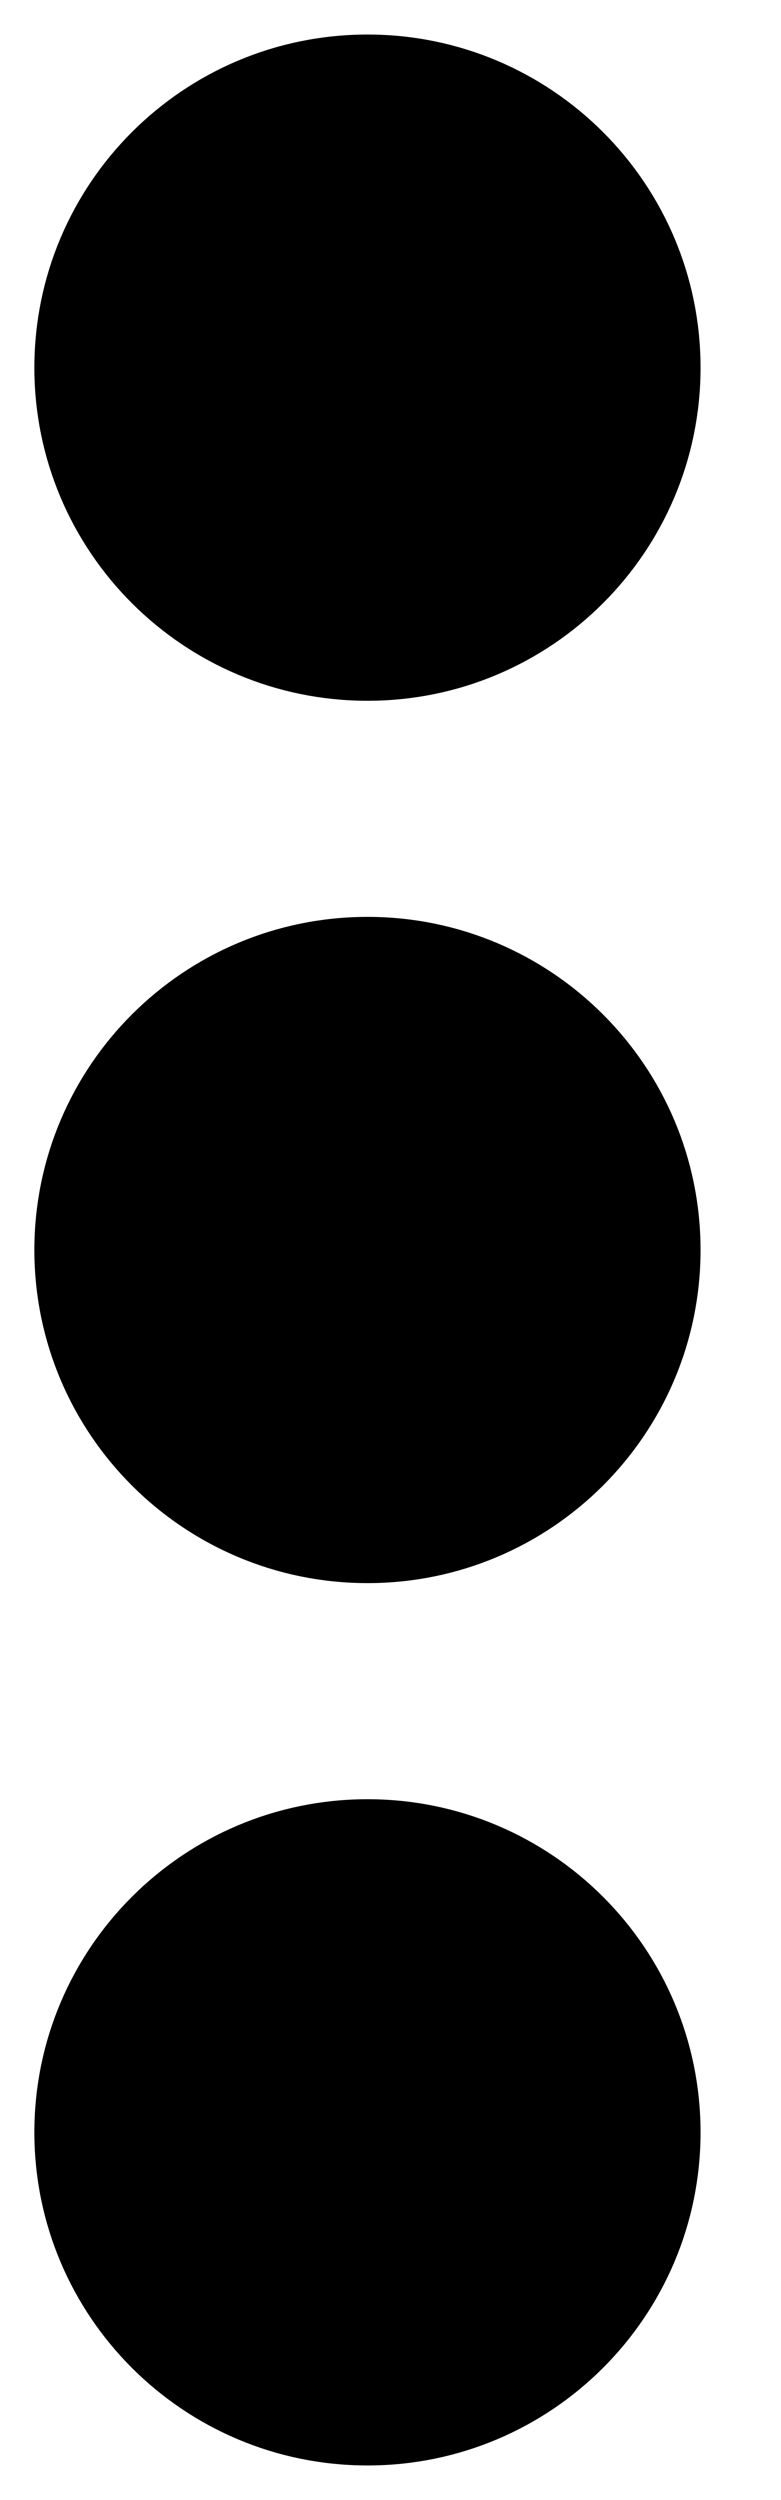 <svg width="5" height="16" viewBox="0 0 5 16" fill="none" xmlns="http://www.w3.org/2000/svg">
<g clip-path="url(#clip0)">
<path d="M2.353 4.235C3.392 4.235 4.235 3.393 4.235 2.353C4.235 1.313 3.392 0.471 2.353 0.471C1.313 0.471 0.47 1.313 0.47 2.353C0.47 3.393 1.313 4.235 2.353 4.235Z" fill="black" stroke="black" stroke-width="0.5" stroke-miterlimit="10"/>
<path d="M2.353 9.882C3.392 9.882 4.235 9.04 4.235 8C4.235 6.96 3.392 6.118 2.353 6.118C1.313 6.118 0.47 6.96 0.47 8C0.47 9.04 1.313 9.882 2.353 9.882Z" fill="black" stroke="black" stroke-width="0.5" stroke-miterlimit="10"/>
<path d="M2.353 15.529C3.392 15.529 4.235 14.687 4.235 13.647C4.235 12.607 3.392 11.765 2.353 11.765C1.313 11.765 0.47 12.607 0.47 13.647C0.47 14.687 1.313 15.529 2.353 15.529Z" fill="black" stroke="black" stroke-width="0.5" stroke-miterlimit="10"/>
</g>
<defs>
<clipPath id="clip0">
<rect width="4.706" height="16" fill="white"/>
</clipPath>
</defs>
</svg>
